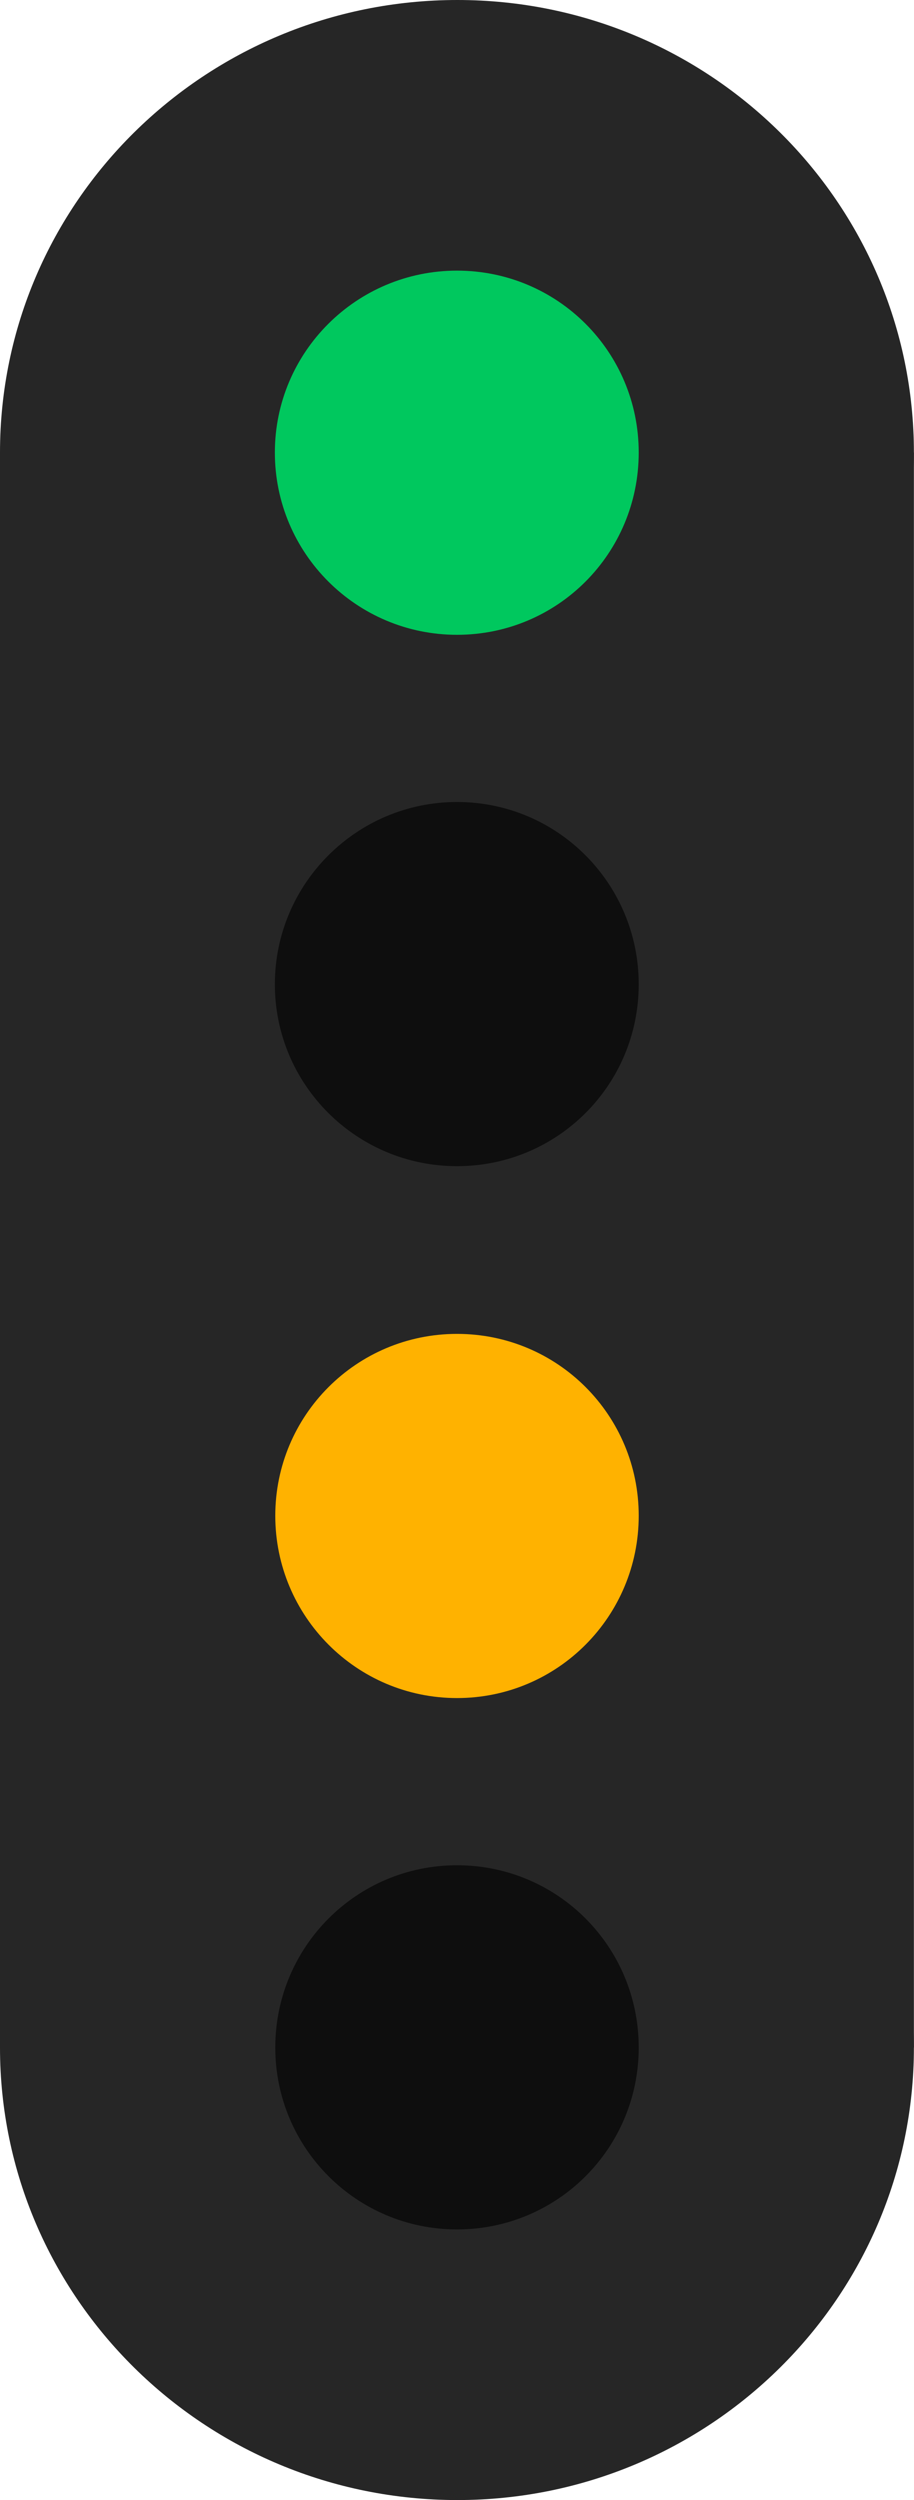 <?xml version="1.0" encoding="UTF-8"?>
<svg xmlns="http://www.w3.org/2000/svg" xmlns:xlink="http://www.w3.org/1999/xlink" width="8.782" height="24" viewBox="0 0 8.782 24">
<path fill-rule="nonzero" fill="rgb(14.902%, 14.902%, 14.902%)" fill-opacity="1" d="M 0 4.344 L 8.781 4.344 L 8.781 19.656 L 0 19.656 Z M 0 4.344 "/>
<path fill-rule="nonzero" fill="rgb(14.902%, 14.902%, 14.902%)" fill-opacity="1" d="M 8.781 19.656 C 8.781 22.055 6.816 24 4.395 24 C 1.969 24 0 22.055 0 19.656 C 0 17.254 1.969 15.309 4.395 15.309 C 6.816 15.309 8.781 17.254 8.781 19.656 Z M 8.781 19.656 "/>
<path fill-rule="nonzero" fill="rgb(14.902%, 14.902%, 14.902%)" fill-opacity="1" d="M 8.781 4.344 C 8.781 6.746 6.816 8.691 4.395 8.691 C 1.969 8.691 0 6.746 0 4.344 C 0 1.945 1.969 0 4.395 0 C 6.816 0 8.781 1.945 8.781 4.344 Z M 8.781 4.344 "/>
<path fill-rule="nonzero" fill="rgb(100%, 69.804%, 0%)" fill-opacity="1" d="M 6.137 14.551 C 6.137 15.516 5.359 16.301 4.391 16.301 C 3.426 16.301 2.645 15.516 2.645 14.551 C 2.645 13.586 3.426 12.805 4.391 12.805 C 5.359 12.805 6.137 13.586 6.137 14.551 Z M 6.137 14.551 "/>
<path fill-rule="nonzero" fill="rgb(5.49%, 5.49%, 5.49%)" fill-opacity="1" d="M 6.137 19.656 C 6.137 20.621 5.359 21.402 4.391 21.402 C 3.426 21.402 2.645 20.621 2.645 19.656 C 2.645 18.688 3.426 17.906 4.391 17.906 C 5.359 17.906 6.137 18.688 6.137 19.656 Z M 6.137 19.656 "/>
<path fill-rule="nonzero" fill="rgb(0%, 78.431%, 36.863%)" fill-opacity="1" d="M 6.137 4.344 C 6.137 5.312 5.359 6.094 4.391 6.094 C 3.426 6.094 2.641 5.312 2.641 4.344 C 2.641 3.379 3.426 2.598 4.391 2.598 C 5.359 2.598 6.137 3.379 6.137 4.344 Z M 6.137 4.344 "/>
<path fill-rule="nonzero" fill="rgb(5.49%, 5.49%, 5.49%)" fill-opacity="1" d="M 6.137 9.449 C 6.137 10.414 5.359 11.195 4.391 11.195 C 3.426 11.195 2.641 10.414 2.641 9.449 C 2.641 8.484 3.426 7.699 4.391 7.699 C 5.359 7.699 6.137 8.484 6.137 9.449 Z M 6.137 9.449 "/>
</svg>
